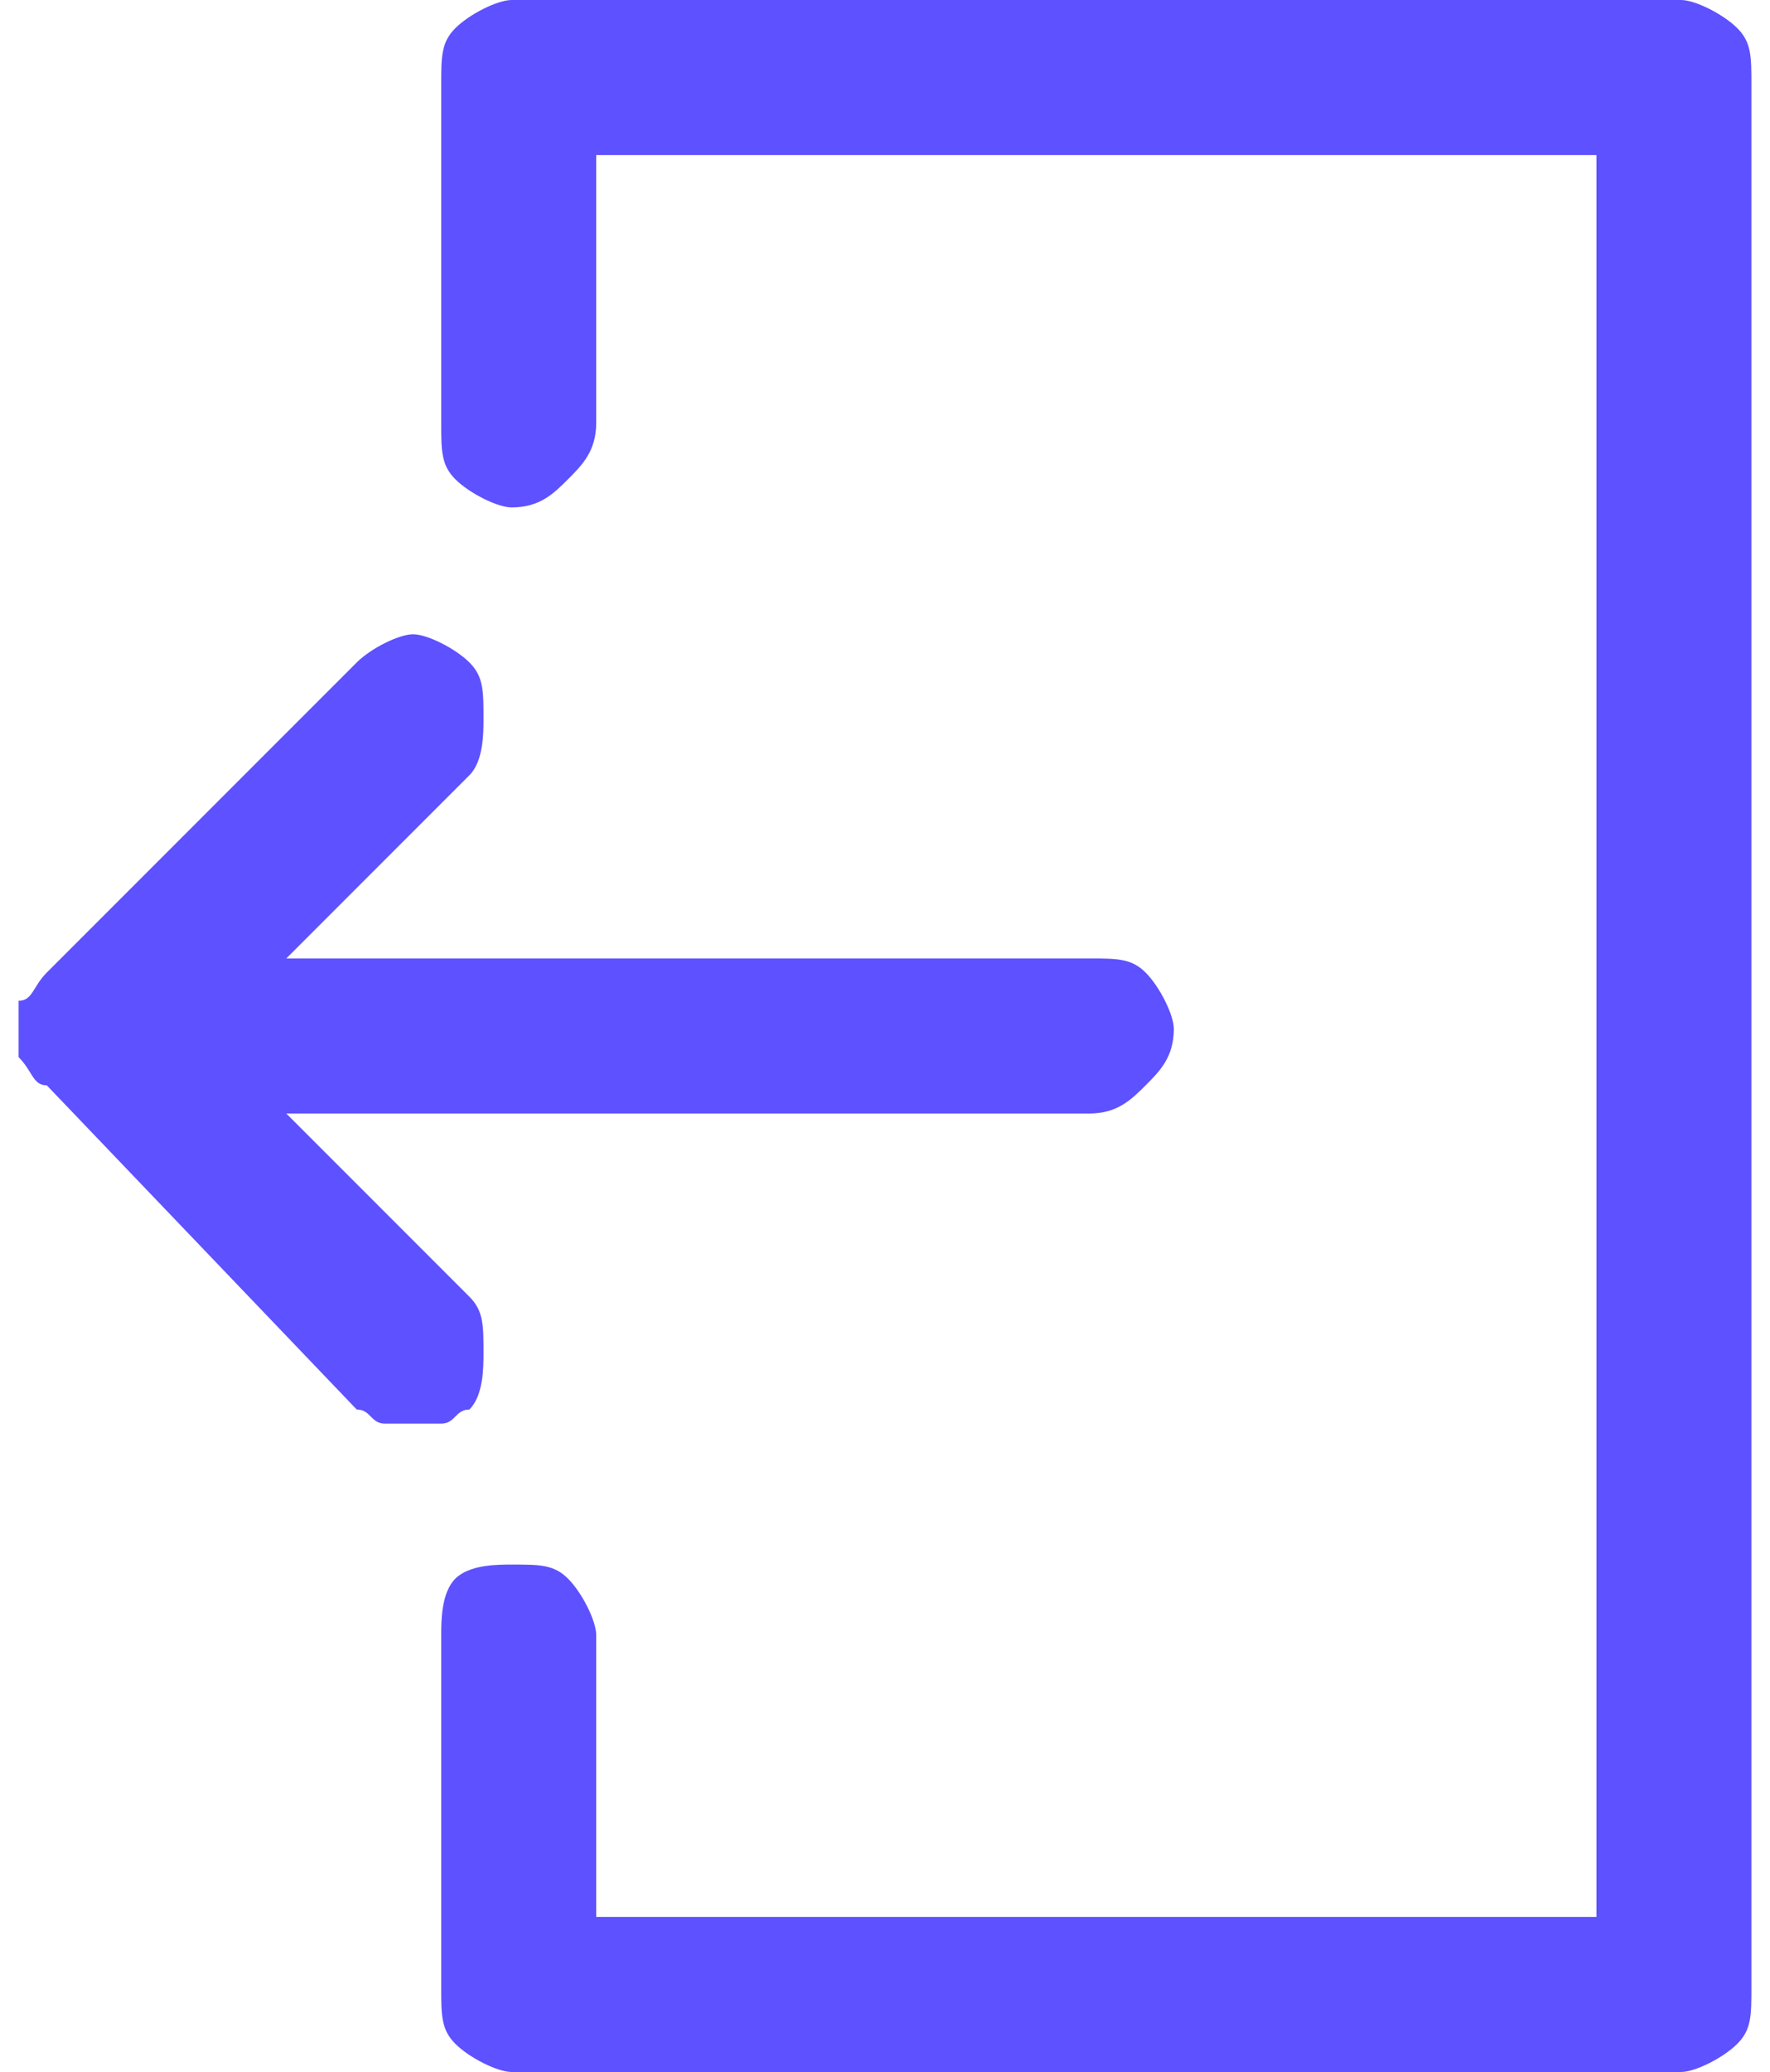 <svg clip-rule="evenodd" fill-rule="evenodd" height="117" image-rendering="optimizeQuality" shape-rendering="geometricPrecision" text-rendering="geometricPrecision" viewBox="0 0 1.23 1.47" width="100" xmlns="http://www.w3.org/2000/svg"><path d="m.28 1.01h.02c.01 0 .01-.01.02-.01.01-.01.01-.03.01-.04 0-.02 0-.03-.01-.04l-.13-.13h.57c.02 0 .03-.01.04-.02s.02-.02.02-.04c0-.01-.01-.03-.02-.04s-.02-.01-.04-.01h-.57l.13-.13c.01-.01.01-.03.01-.04 0-.02 0-.03-.01-.04s-.03-.02-.04-.02-.03.01-.04.02l-.22.22c-.01.01-.01.02-.02.02v.02.02c.01.01.01.02.02.02l.22.23c.01 0 .01.01.02.01zm.07.46h.83c.01 0 .03-.01.04-.02s.01-.02.01-.04v-1.35c0-.02 0-.03-.01-.04s-.03-.02-.04-.02h-.83c-.01 0-.03.01-.04.02s-.01.02-.01.04v.24c0 .02 0 .03.01.04s.03.02.04.02c.02 0 .03-.01.04-.02s.02-.02.02-.04v-.19h.71v1.25h-.71v-.2c0-.01-.01-.03-.02-.04s-.02-.01-.04-.01c-.01 0-.03 0-.04.01s-.01.03-.01.04v.25c0 .02 0 .03.01.04s.03.02.04.02z" fill="#5e51ff"/></svg>